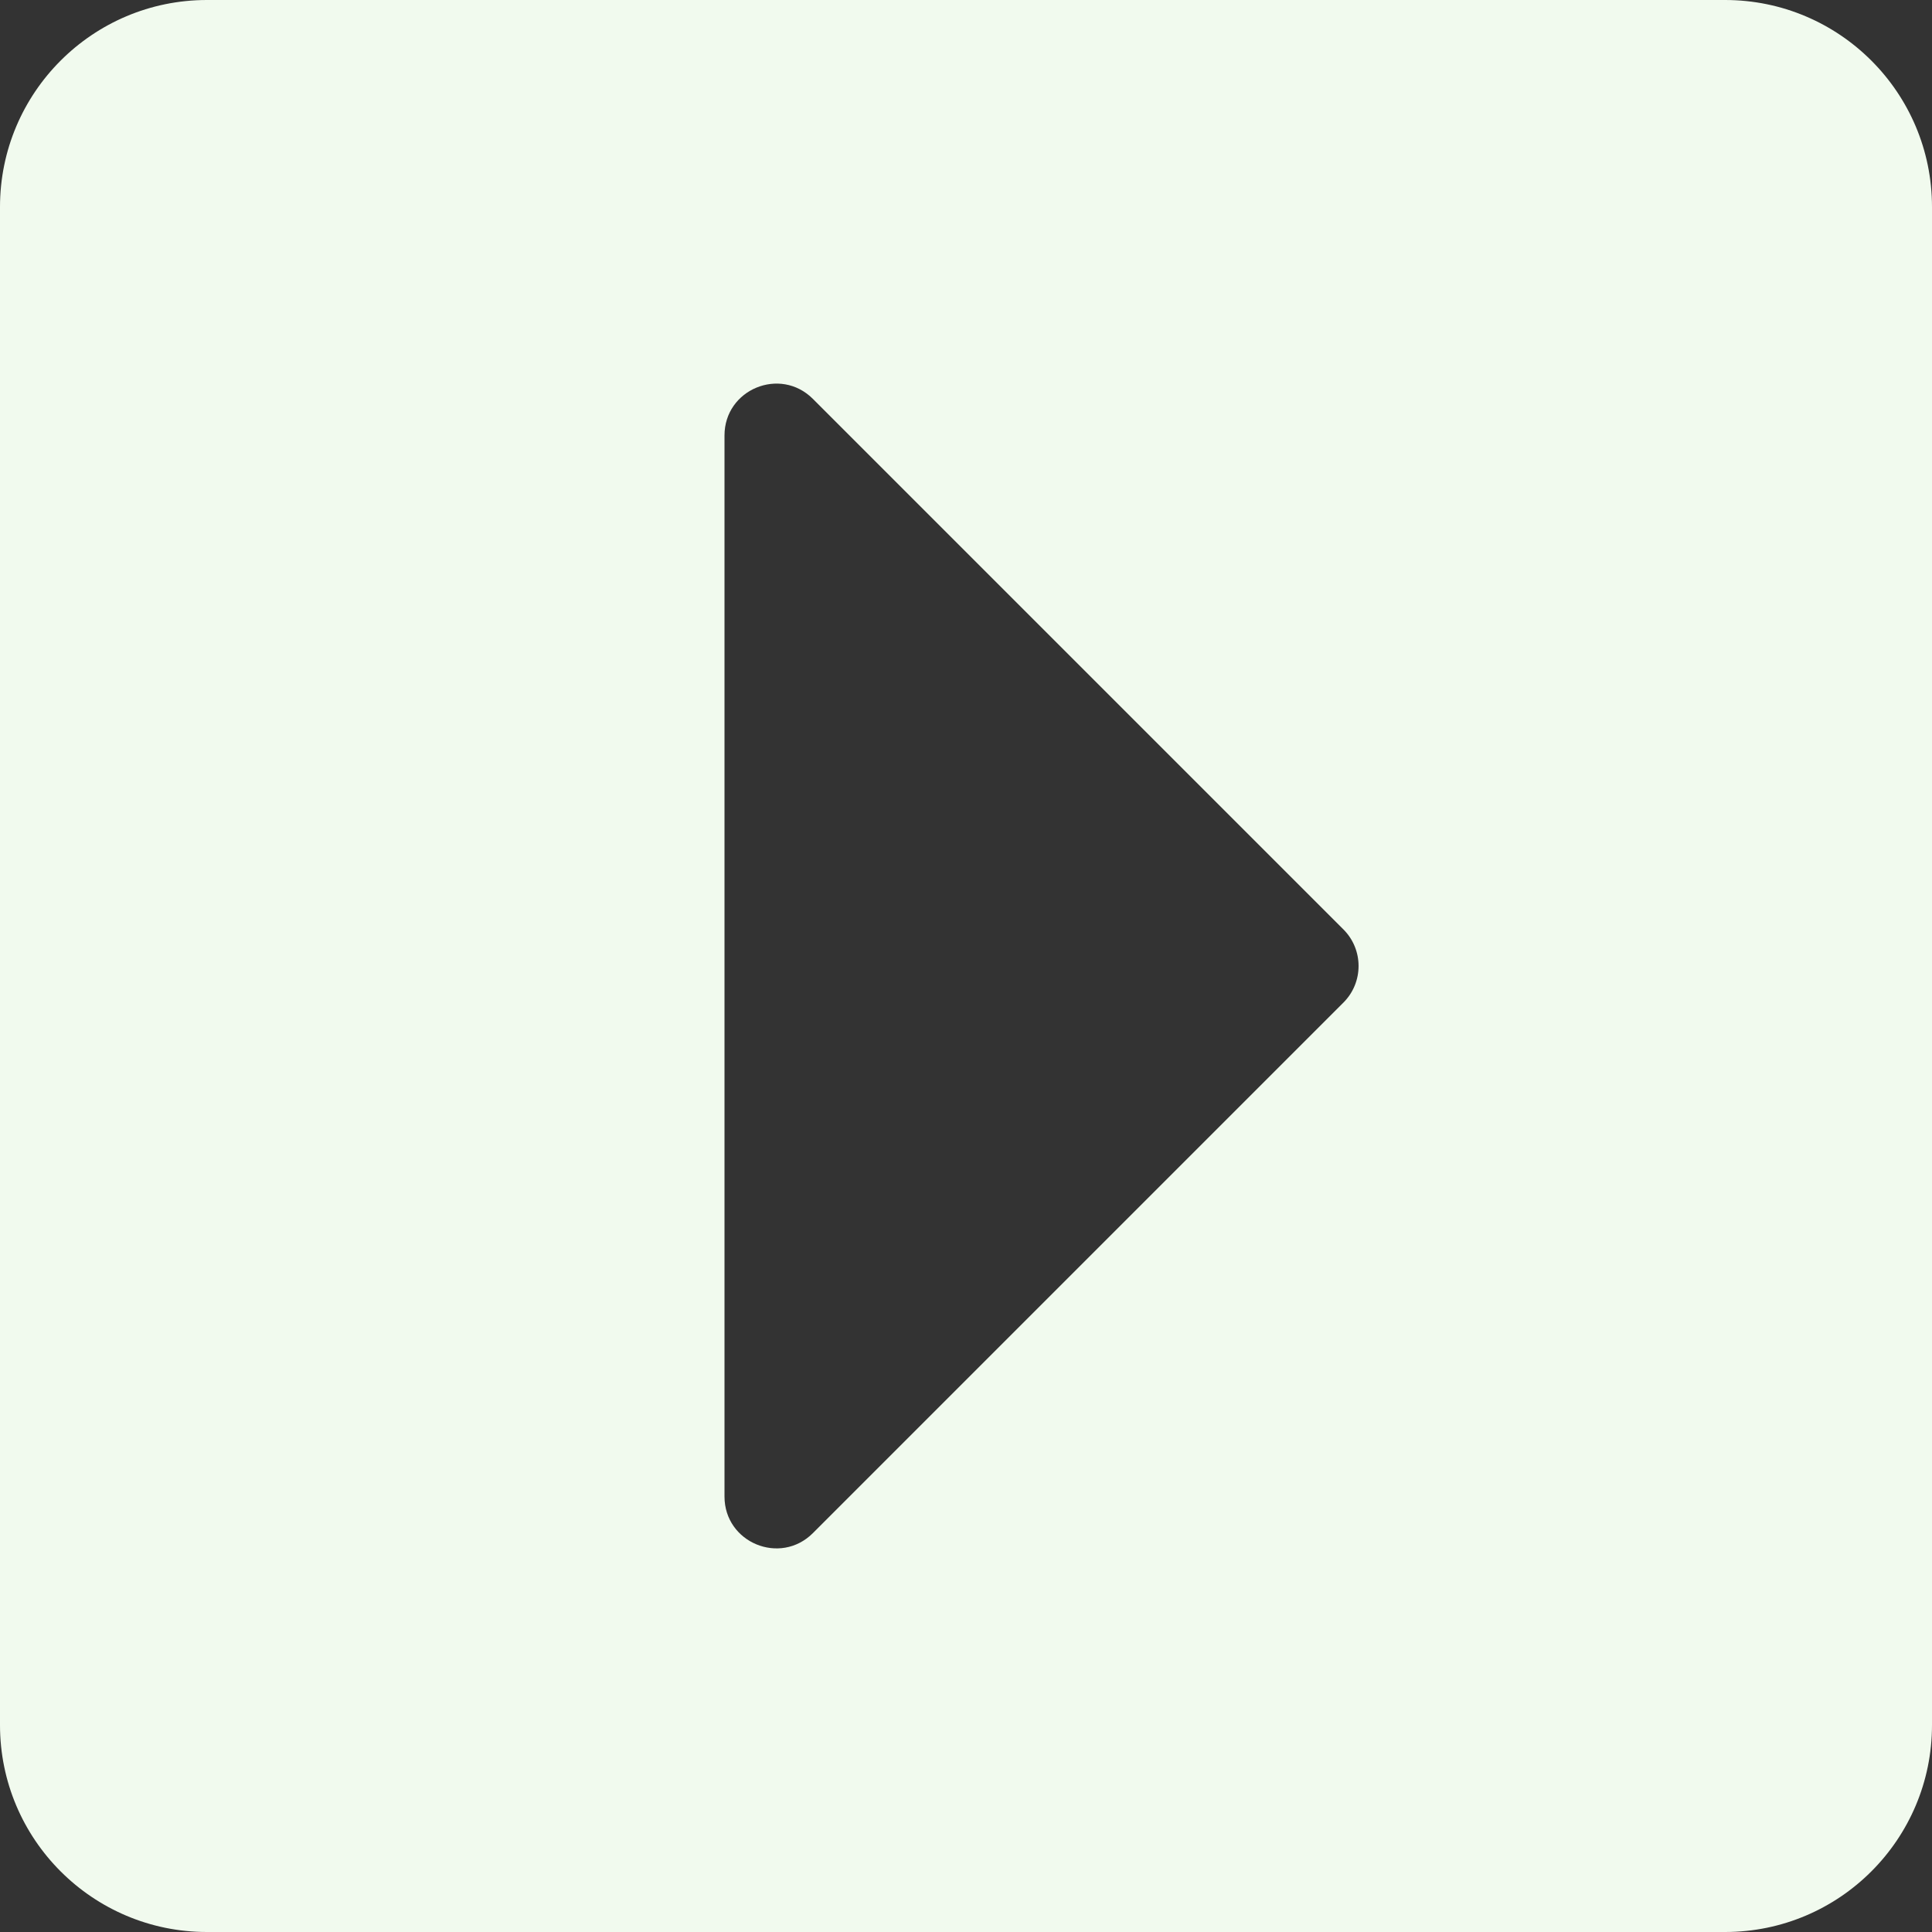 <svg width="31" height="31" viewBox="0 0 31 31" fill="none" xmlns="http://www.w3.org/2000/svg">
<rect x="0" y="0" width="31" height="31" fill="#333333" stroke="none"/>
<path d="M3.321 0H27.679C29.513 0 31 1.487 31 3.321V27.679C31 29.513 29.513 31 27.679 31H3.321C1.487 31 0 29.513 0 27.679V3.321C0 1.487 1.487 0 3.321 0ZM13.043 24.6L21.556 16.087C21.88 15.763 21.88 15.237 21.556 14.913L13.043 6.4C12.519 5.877 11.625 6.247 11.625 6.987V24.013C11.625 24.753 12.519 25.123 13.043 24.6Z" fill="#F1FAEE"/>
</svg>
